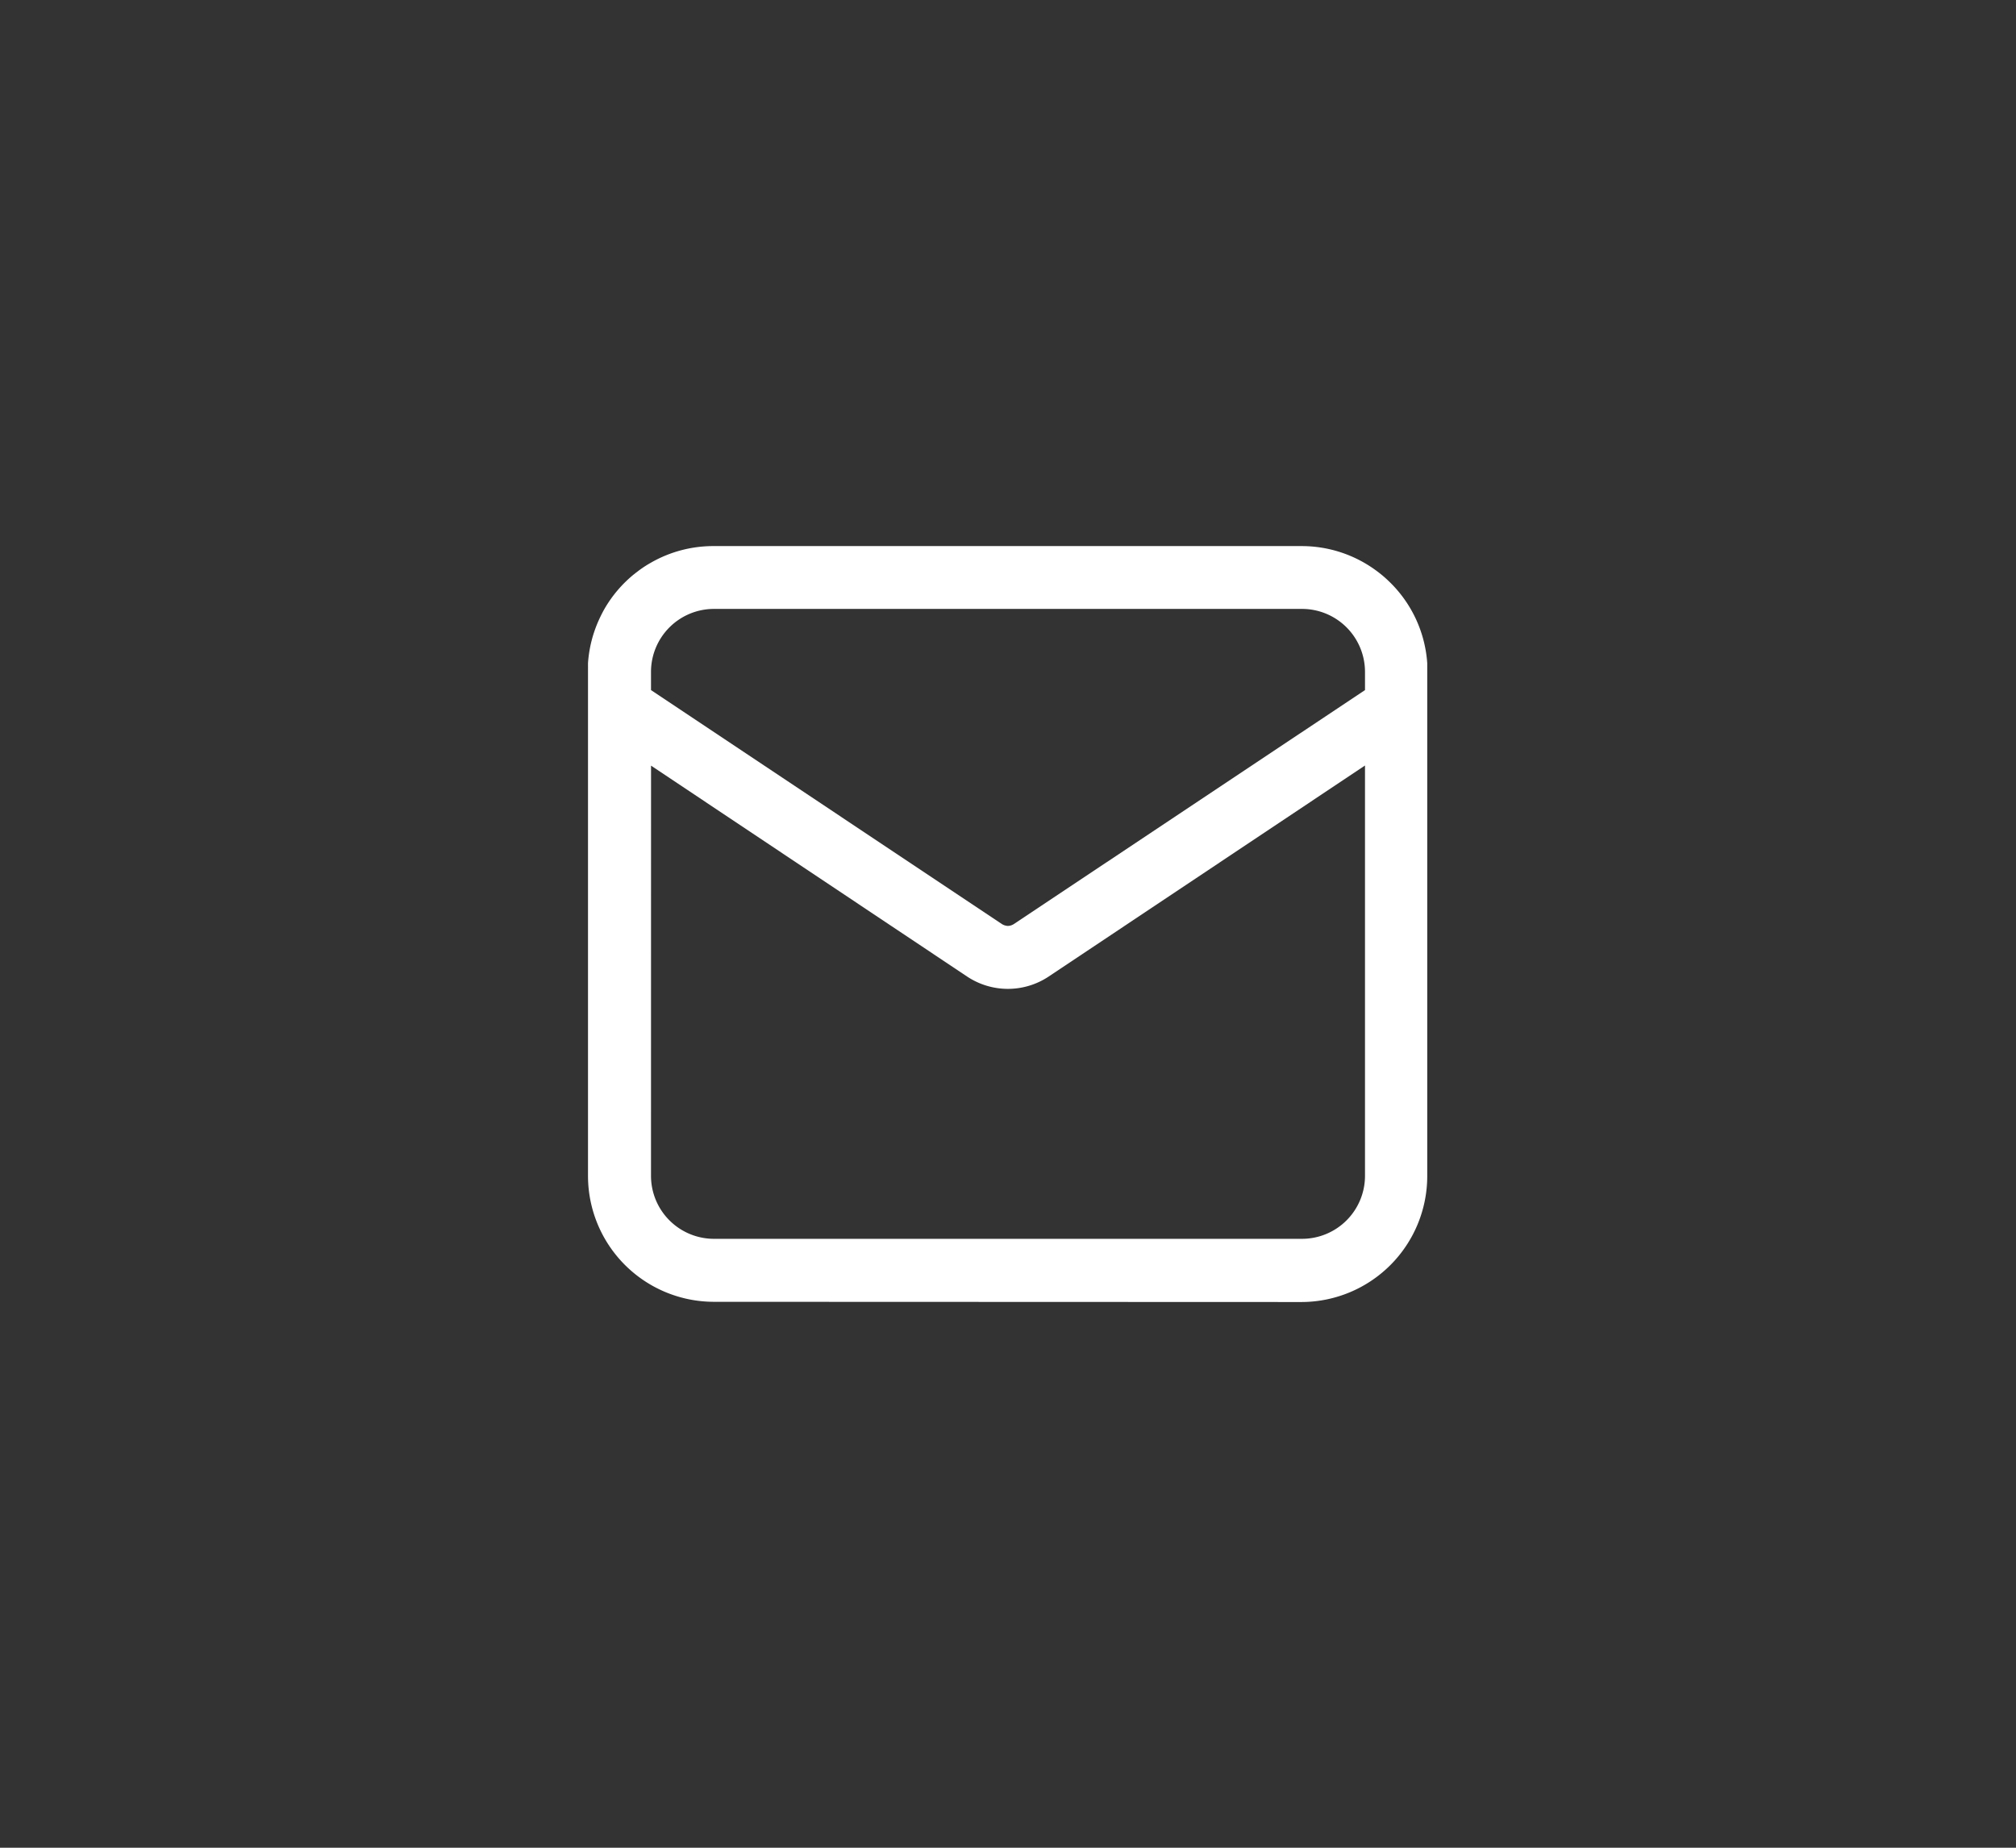 <svg xmlns="http://www.w3.org/2000/svg" width="48" height="44">
    <rect width="100%" height="100%" fill="#333333" stroke="none"/>
    <path data-name="area" transform="translate(12 10)" style="opacity:.003;fill:#fff" d="M0 0h24v24H0z"/>
    <path data-name="합치기 1164" d="M21252 14525a3 3 0 0 1-3-3v-12.094a.08.08 0 0 0 0-.021v-.093a2.981 2.981 0 0 1 .26-1.031c.041-.091.086-.18.135-.266a2.988 2.988 0 0 1 .691-.813l.035-.027a.266.266 0 0 1 .031-.024 2.666 2.666 0 0 1 .313-.213l.037-.021.014-.008a2.981 2.981 0 0 1 1.473-.385h14a2.986 2.986 0 0 1 1.748.562l.043.031a.043.043 0 0 1 .01.008 2.653 2.653 0 0 1 .26.219 2.98 2.98 0 0 1 .932 1.97v12.211a3 3 0 0 1-3 3zm-1.5-3a1.5 1.5 0 0 0 1.5 1.5h14a1.5 1.5 0 0 0 1.5-1.5v-9.771l-7.531 5.025a1.753 1.753 0 0 1-1.943 0l-7.525-5.022zm8.357-5.994a.292.292 0 0 0 .141.043.275.275 0 0 0 .139-.043l8.363-5.573v-.433a1.5 1.5 0 0 0-1.5-1.5h-14a1.5 1.5 0 0 0-1.5 1.5v.433z" transform="translate(-21235 -14494)" style="fill:#fff"/>
</svg>
